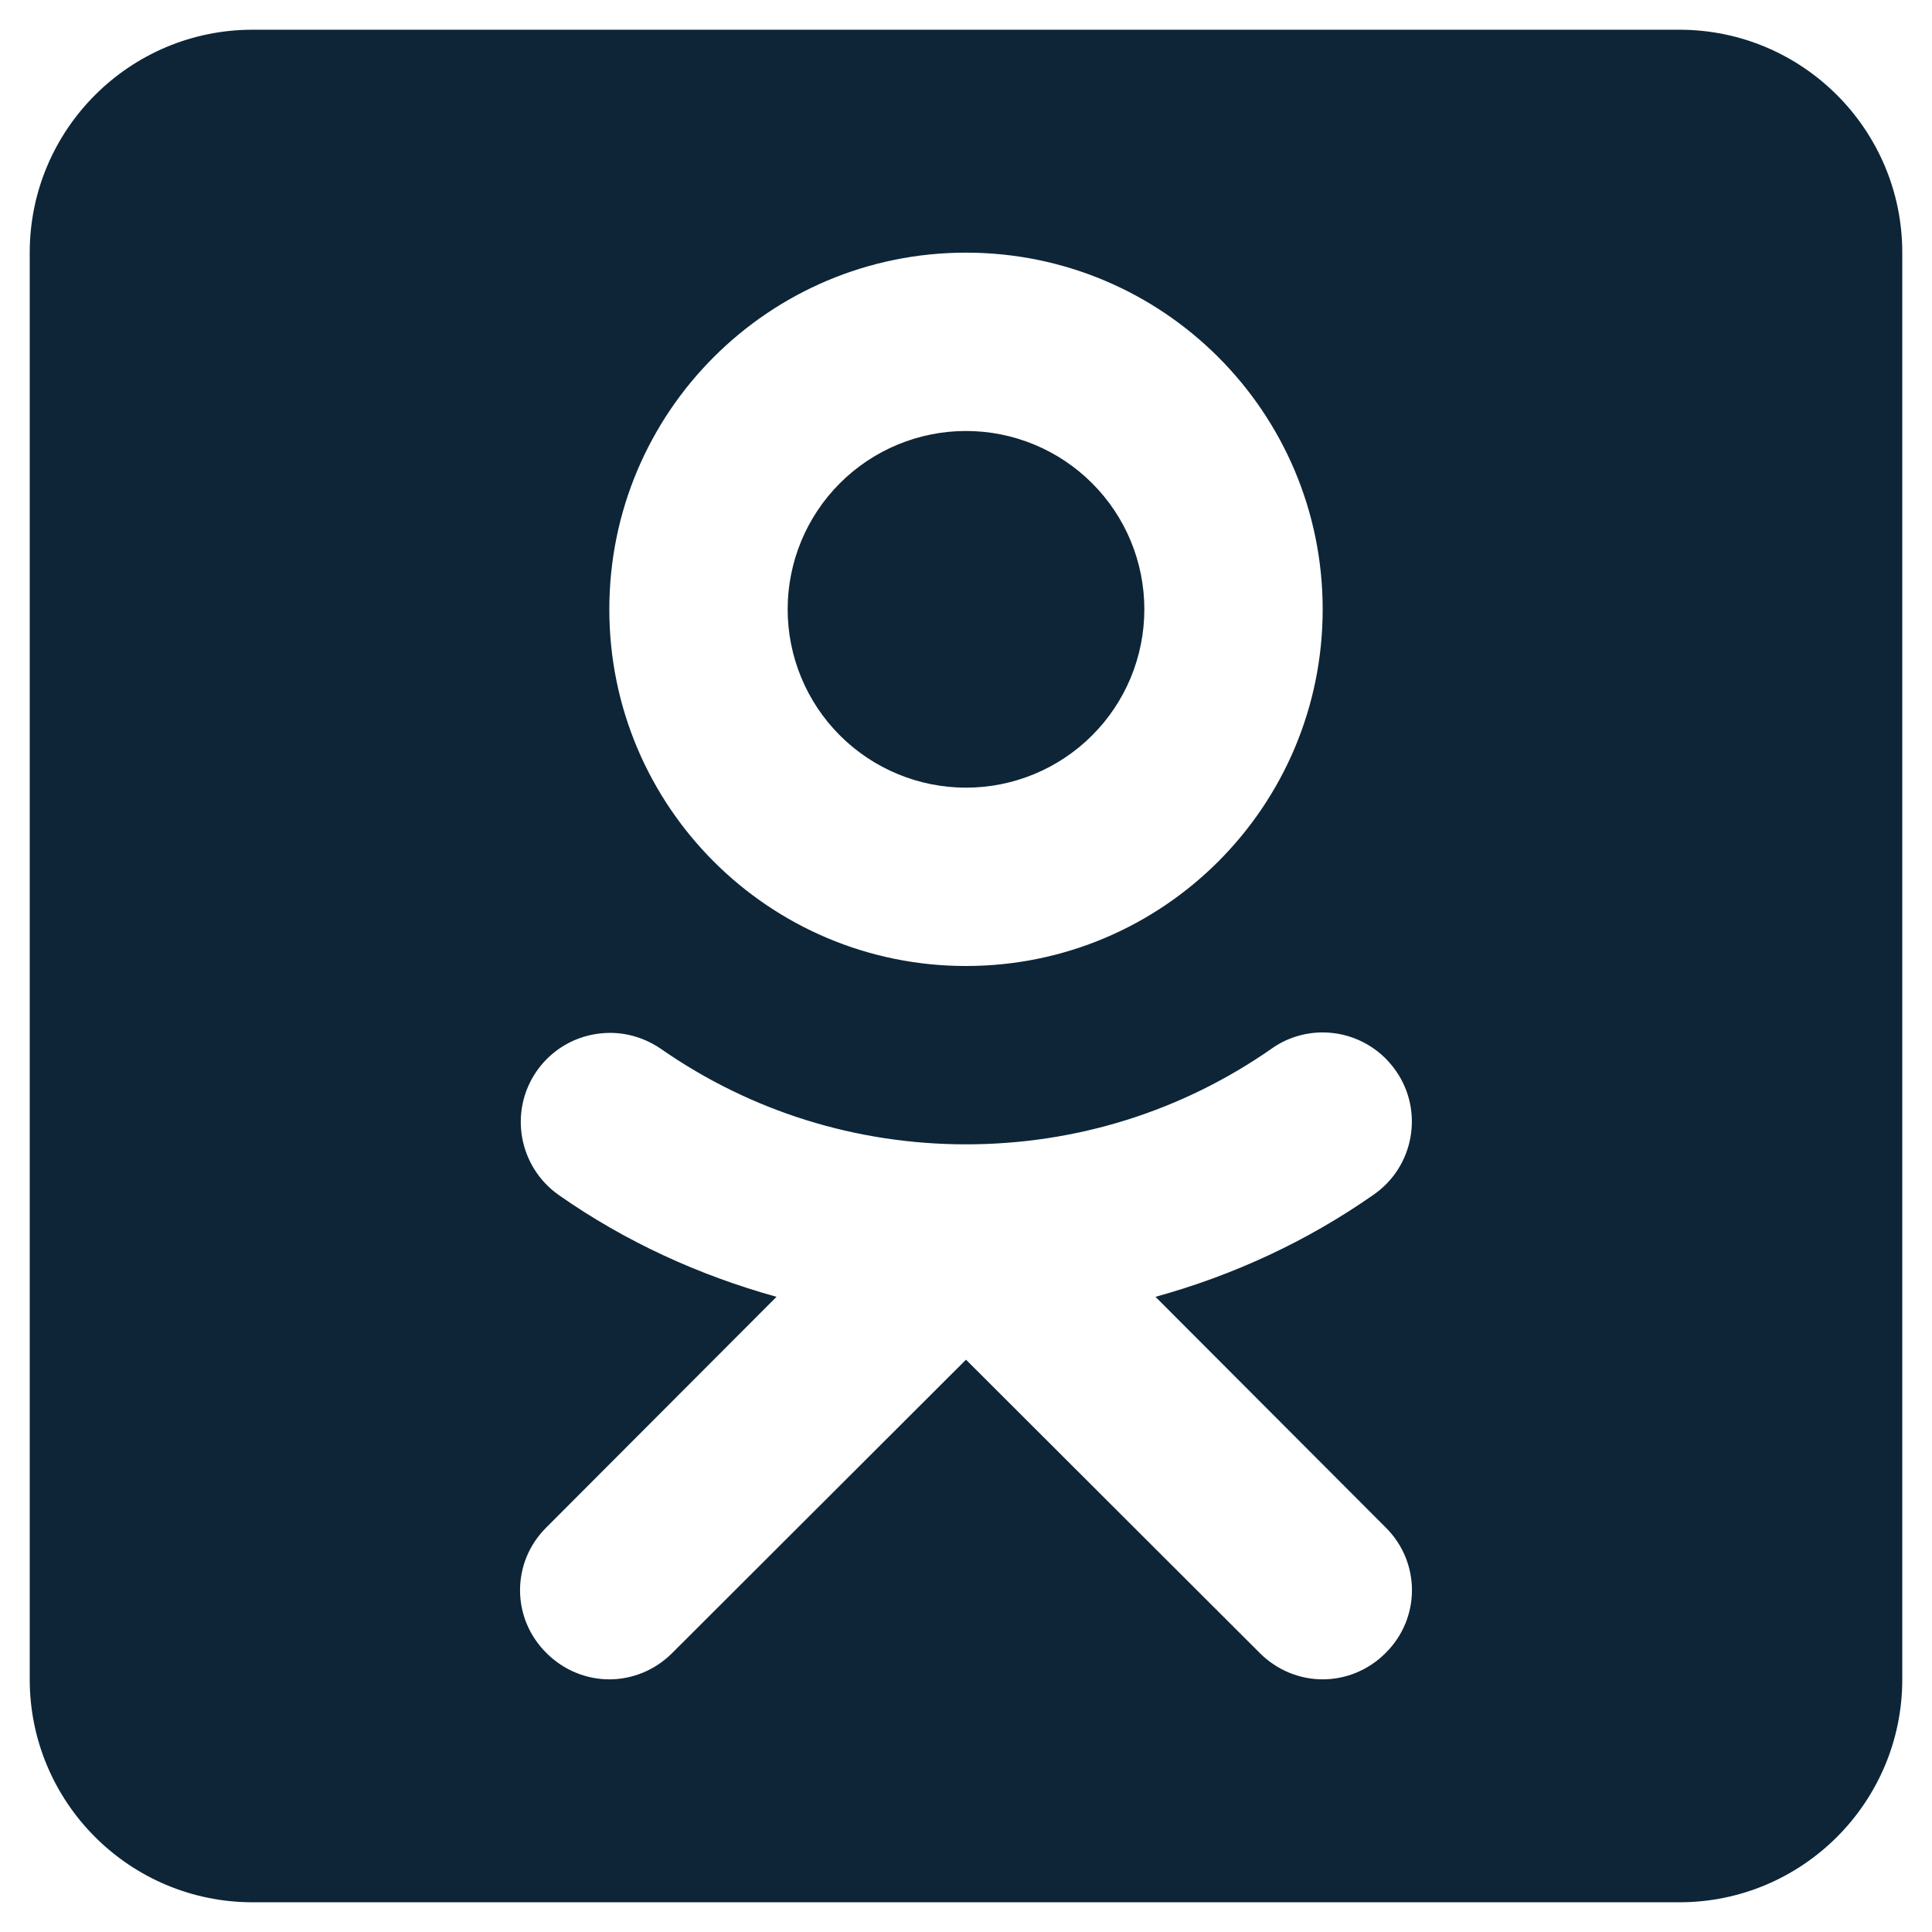 <svg width="26" height="26" viewBox="0 0 26 26" fill="none" xmlns="http://www.w3.org/2000/svg">
<path d="M3.4 0.4C1.744 0.4 0.4 1.744 0.4 3.4V22.6C0.4 24.256 1.744 25.6 3.4 25.6H22.6C24.256 25.6 25.6 24.256 25.6 22.6V3.4C25.6 1.744 24.256 0.4 22.6 0.4H3.4ZM13 3.4C15.652 3.4 17.8 5.548 17.8 8.2C17.8 10.852 15.652 13 13 13C10.348 13 8.2 10.852 8.2 8.2C8.2 5.548 10.348 3.4 13 3.4ZM13 5.8C12.364 5.8 11.753 6.053 11.303 6.503C10.853 6.953 10.6 7.563 10.6 8.2C10.6 8.836 10.853 9.447 11.303 9.897C11.753 10.347 12.364 10.6 13 10.6C13.637 10.6 14.247 10.347 14.697 9.897C15.148 9.447 15.4 8.836 15.4 8.2C15.4 7.563 15.148 6.953 14.697 6.503C14.247 6.053 13.637 5.8 13 5.8ZM17.8 13.894C18.178 13.894 18.551 14.074 18.785 14.41C19.163 14.95 19.031 15.7 18.485 16.078C17.585 16.708 16.594 17.164 15.55 17.452L18.646 20.554C19.12 21.022 19.12 21.778 18.646 22.246C18.413 22.48 18.106 22.6 17.8 22.6C17.494 22.6 17.188 22.48 16.954 22.246L13 18.298L9.046 22.246C8.812 22.48 8.506 22.6 8.2 22.6C7.894 22.6 7.588 22.48 7.354 22.246C6.88 21.778 6.88 21.022 7.354 20.554L10.45 17.452C9.412 17.164 8.422 16.714 7.522 16.084C6.982 15.706 6.844 14.961 7.222 14.415C7.456 14.079 7.828 13.9 8.212 13.9C8.446 13.9 8.686 13.972 8.896 14.116C10.102 14.956 11.524 15.4 13 15.4C14.482 15.4 15.904 14.956 17.116 14.11C17.32 13.966 17.56 13.894 17.8 13.894Z" fill="#0D2537"/>
</svg>
